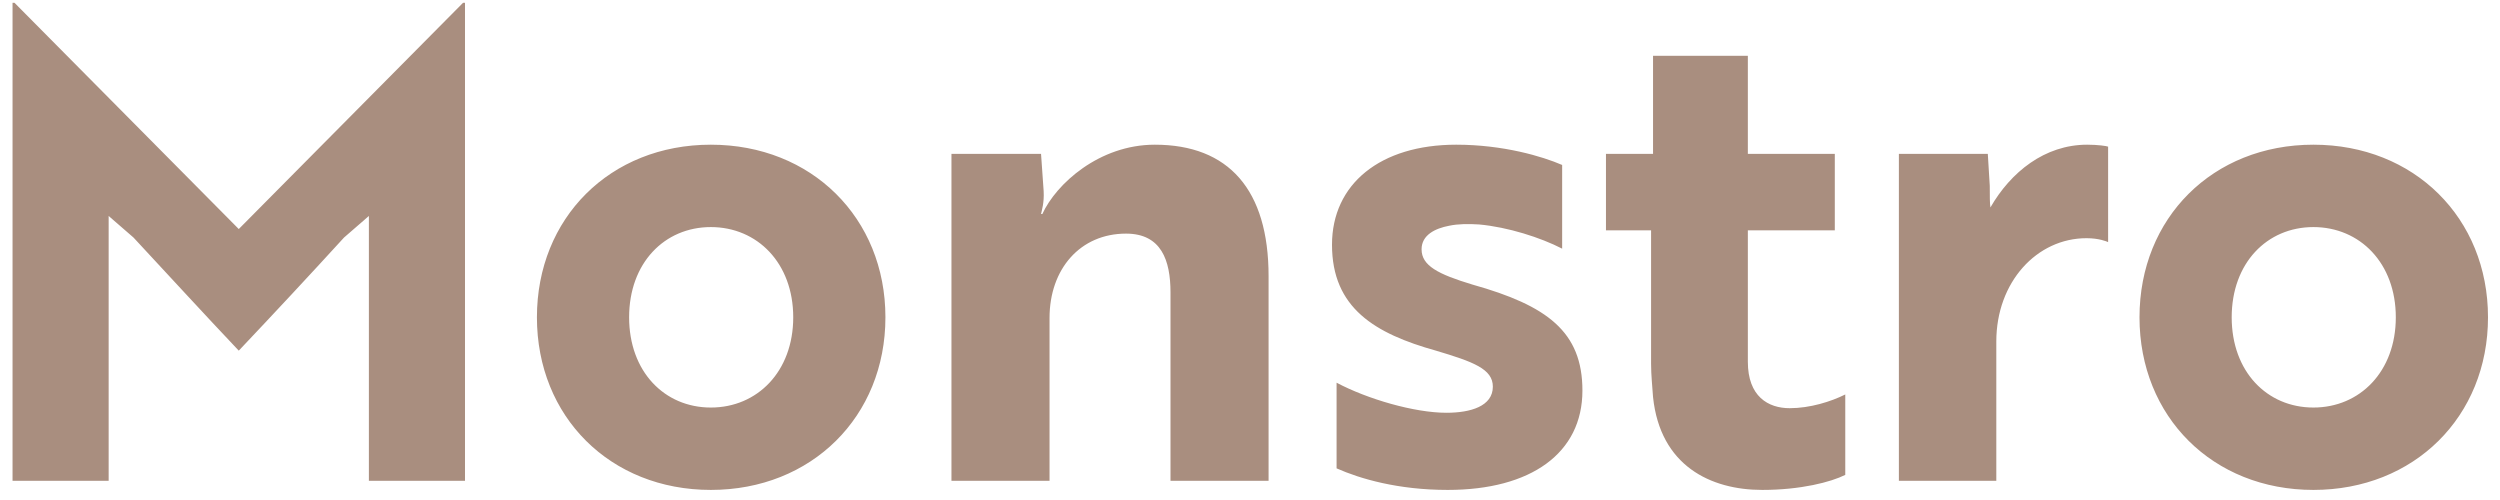 <?xml version="1.0" encoding="UTF-8"?>
<svg width="130px" height="26px" viewBox="0 0 130 26" version="1.1" xmlns="http://www.w3.org/2000/svg" xmlns:xlink="http://www.w3.org/1999/xlink">
    <!-- Generator: Sketch 63.1 (92452) - https://sketch.com -->
    <title>Monstro</title>
    <desc>Created with Sketch.</desc>
    <g id="Symbols" stroke="none" stroke-width="1" fill="none" fill-rule="evenodd">
        <g id="footer-desktop" transform="translate(-167, -66)" fill="#A98E7F" fill-rule="nonzero">
            <path d="M172.65,91 L172.65,77.23 L173.942,78.352 C175.778,80.324 177.58,82.296 179.416,84.234 C181.252,82.296 183.088,80.324 184.89,78.352 L186.182,77.23 L186.182,91 L191.18,91 L191.18,66.146 L191.078,66.146 L179.416,77.91 L167.754,66.146 L167.652,66.146 L167.652,91 L172.65,91 Z M203.964,91.476 C209.2,91.476 213.042,87.668 213.042,82.5 C213.042,77.332 209.2,73.524 203.964,73.524 C198.728,73.524 194.92,77.332 194.92,82.5 C194.92,87.668 198.728,91.476 203.964,91.476 Z M203.964,87.192 C201.55,87.192 199.714,85.322 199.714,82.5 C199.714,79.678 201.55,77.808 203.964,77.808 C206.378,77.808 208.248,79.678 208.248,82.5 C208.248,85.322 206.378,87.192 203.964,87.192 Z M221.576,91 L221.576,82.534 C221.576,79.984 223.174,78.148 225.554,78.148 C227.39,78.148 227.866,79.542 227.866,81.208 L227.866,91 L232.966,91 L232.966,80.358 C232.966,75.87 230.892,73.524 227.05,73.524 C224.16,73.524 221.916,75.564 221.202,77.128 L221.134,77.128 C221.168,76.958 221.304,76.55 221.27,75.938 L221.134,74 L216.476,74 L216.476,91 L221.576,91 Z M242.282,91.476 C246.6,91.476 249.286,89.572 249.286,86.308 C249.286,83.248 247.45,81.888 243.574,80.8 C241.772,80.256 240.922,79.814 240.922,78.964 C240.922,78.216 241.636,77.876 242.35,77.74 C242.826,77.638 243.37,77.638 243.914,77.672 C245.41,77.808 247.11,78.352 248.232,78.93 L248.232,74.578 C247.212,74.136 245.172,73.524 242.724,73.524 C238.78,73.524 236.264,75.564 236.264,78.726 C236.264,82.024 238.508,83.35 241.67,84.234 C243.608,84.812 244.628,85.186 244.628,86.104 C244.628,87.124 243.472,87.464 242.214,87.464 C240.548,87.464 238.1,86.75 236.502,85.9 L236.502,90.354 C237.726,90.898 239.698,91.476 242.282,91.476 Z M258.636,91.476 C260.642,91.476 262.206,91.068 262.954,90.694 L262.954,86.512 C262.206,86.886 261.118,87.226 260.064,87.226 C258.942,87.226 257.888,86.614 257.888,84.812 L257.888,77.978 L262.41,77.978 L262.41,74 L257.888,74 L257.888,68.9 L252.958,68.9 L252.958,74 L250.51,74 L250.51,77.978 L252.856,77.978 L252.856,84.914 C252.856,85.526 252.924,86.104 252.958,86.648 C253.332,90.218 255.95,91.476 258.636,91.476 Z M270.808,91 L270.808,83.758 C270.808,80.664 272.916,78.386 275.5,78.386 C276.146,78.386 276.554,78.556 276.622,78.59 L276.622,73.626 C276.554,73.592 276.078,73.524 275.534,73.524 C273.324,73.524 271.556,74.952 270.502,76.788 C270.468,76.584 270.468,76.176 270.468,75.666 L270.366,74 L265.742,74 L265.742,91 L270.808,91 Z M287.298,91.476 C292.534,91.476 296.376,87.668 296.376,82.5 C296.376,77.332 292.534,73.524 287.298,73.524 C282.062,73.524 278.254,77.332 278.254,82.5 C278.254,87.668 282.062,91.476 287.298,91.476 Z M287.298,87.192 C284.884,87.192 283.048,85.322 283.048,82.5 C283.048,79.678 284.884,77.808 287.298,77.808 C289.712,77.808 291.582,79.678 291.582,82.5 C291.582,85.322 289.712,87.192 287.298,87.192 Z" id="Monstro"></path>
        </g>
    </g>
</svg>